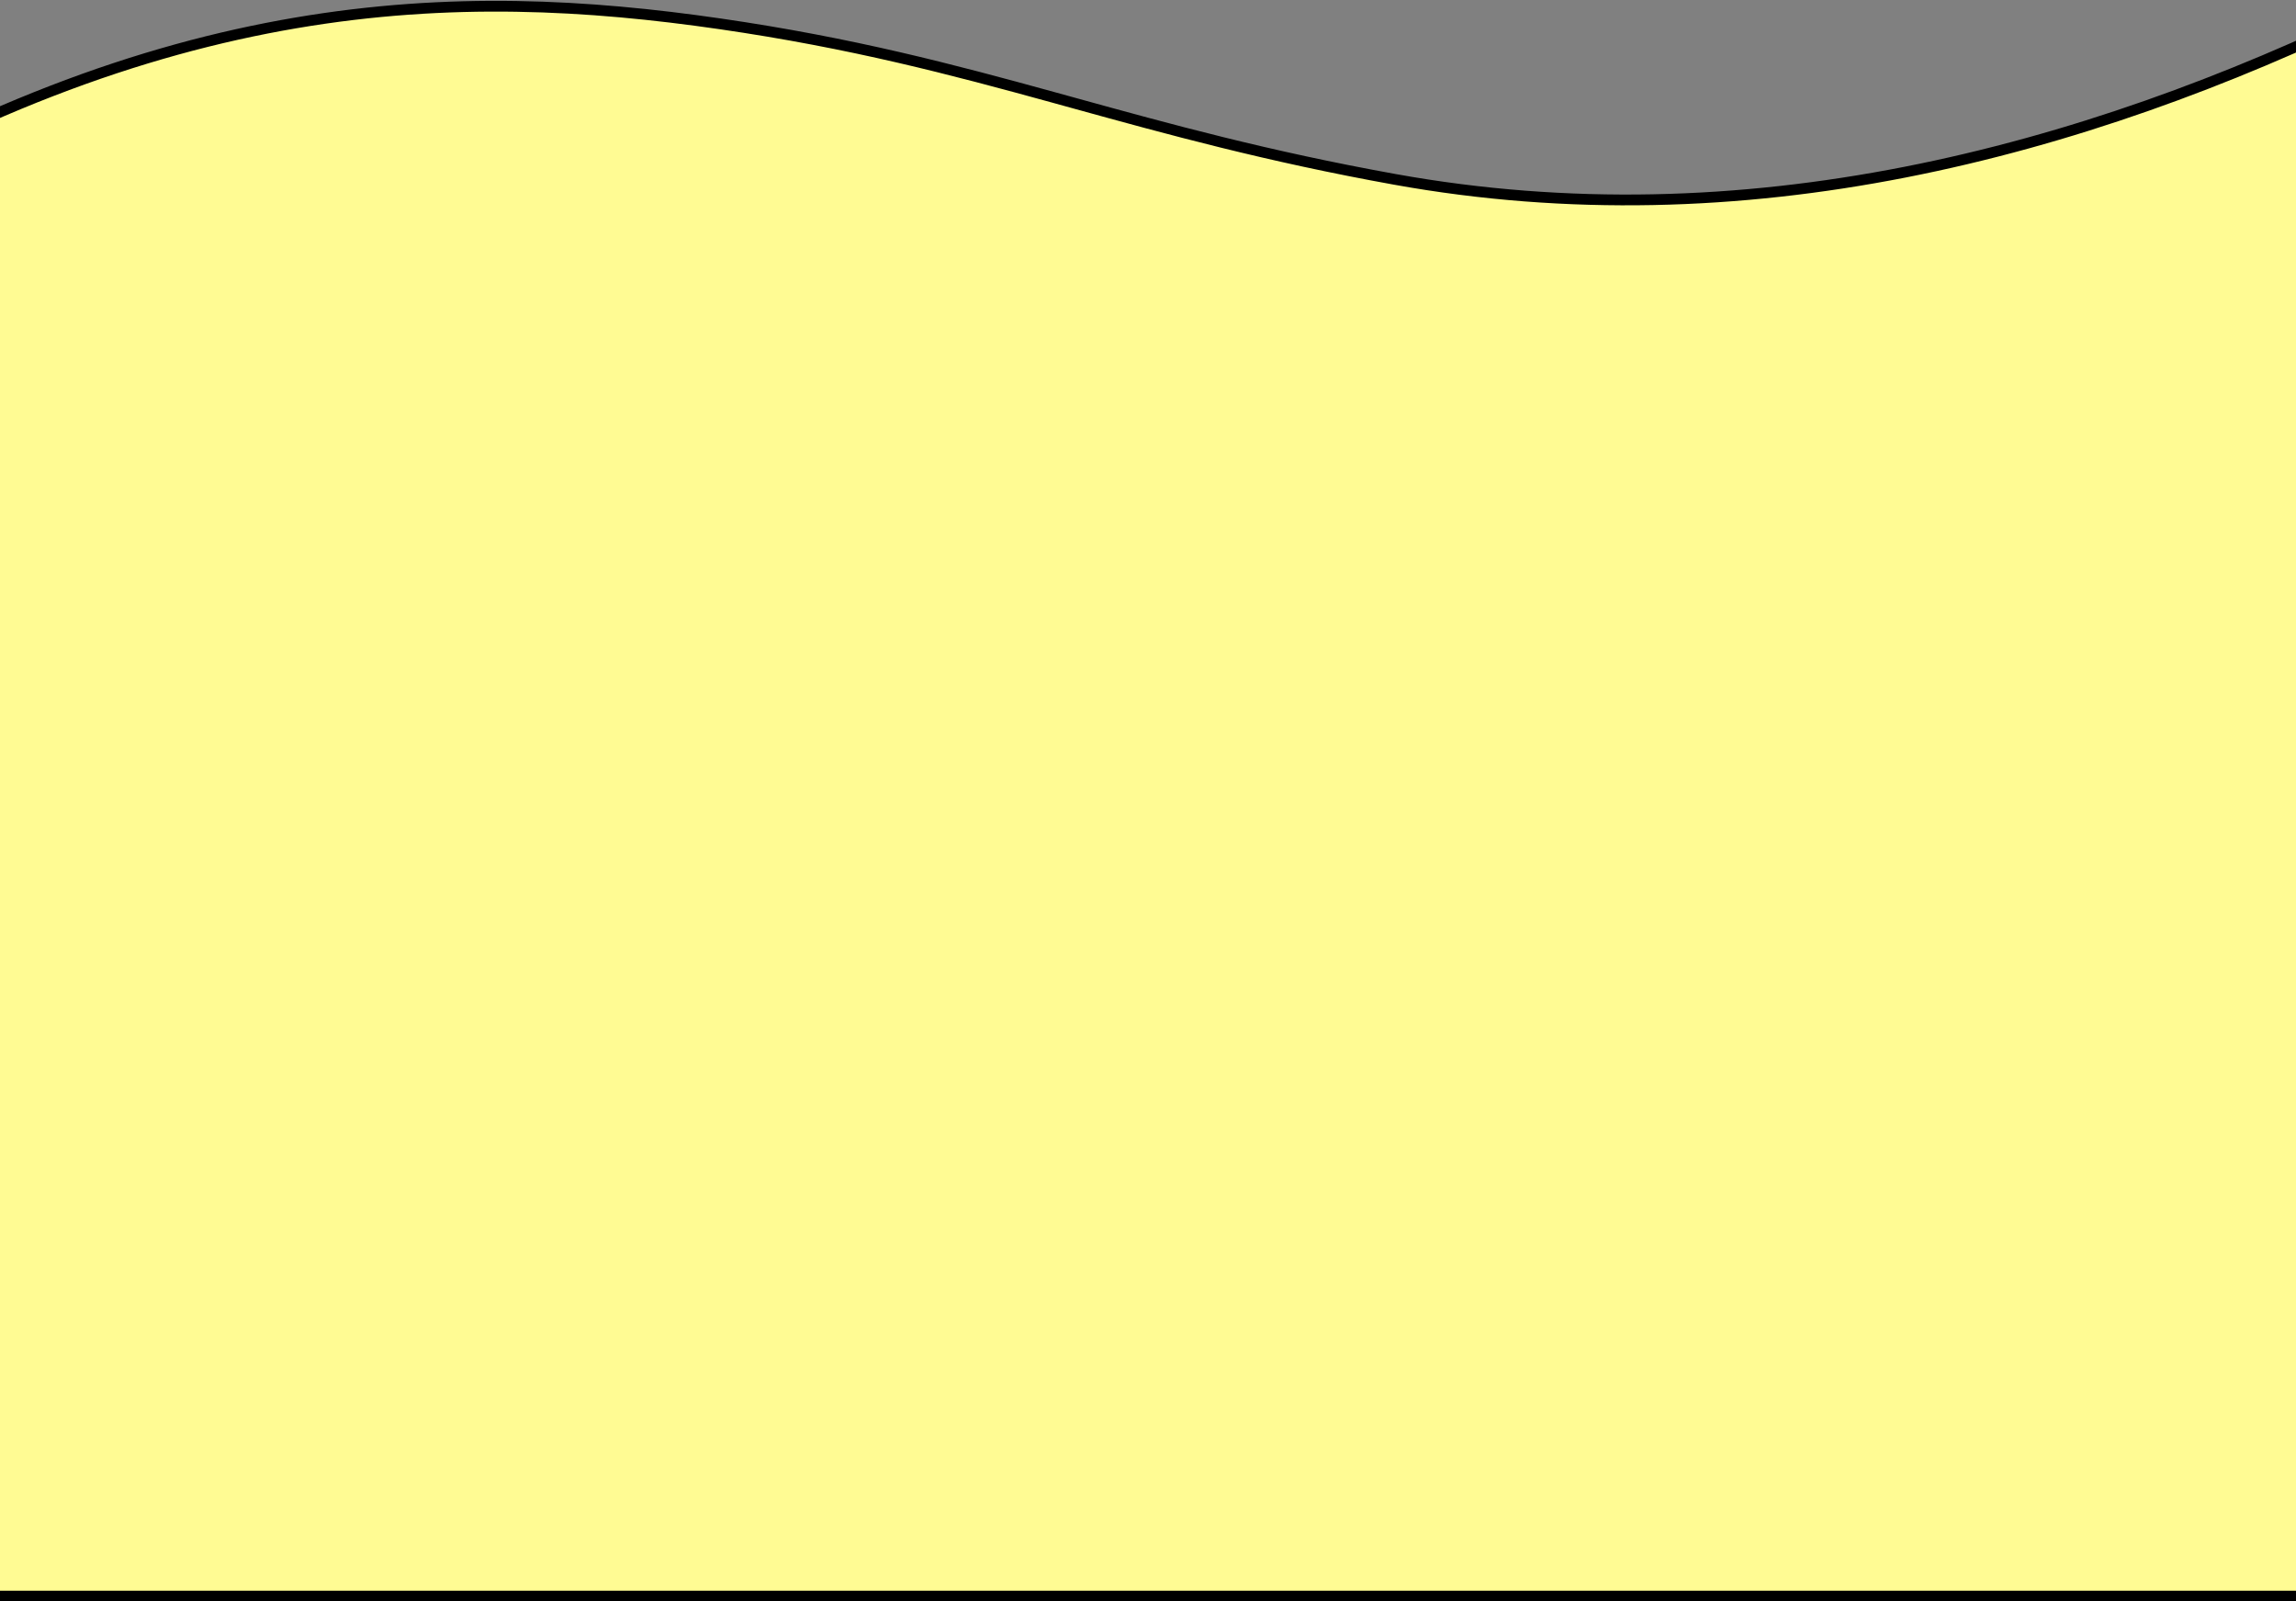 <svg width="1920" height="1339" viewBox="0 0 1920 1339" fill="none" xmlns="http://www.w3.org/2000/svg">
<rect x="0" y="0" width="1920" height="1339" fill="#808080" stroke="none"/>
<path d="M1166.49 149.981C1457.42 202.436 1738.41 129.122 1988.3 7.346V1334.5H-282.378C-274.365 1035.65 -266.356 889.586 -258.371 820.028C-256.366 802.562 -254.373 790.028 -252.409 781.159C-250.414 772.157 -248.538 767.385 -247.007 765.066C-246.65 764.526 -246.358 764.191 -246.149 763.993C-246.057 763.904 -245.985 763.847 -245.934 763.81C-245.669 763.89 -245.171 764.127 -244.368 764.717C-243.556 765.313 -242.706 766.06 -241.666 766.98L-241.596 767.042C-240.638 767.889 -239.502 768.894 -238.33 769.755C-237.141 770.628 -235.632 771.571 -233.879 772.07C-232.002 772.605 -229.864 772.619 -227.73 771.627C-225.712 770.689 -224.133 769.052 -222.853 767.114C-220.357 763.335 -218.207 757.181 -216.176 748.014C-214.115 738.714 -212.081 725.835 -210.061 708.232C-202.005 638.058 -193.974 491.074 -185.947 190.846C138.127 -7.077 382.166 -12.009 602.354 19.953L602.354 19.953C712.412 35.912 795.902 58.023 880.666 81.355C886.486 82.957 892.312 84.565 898.153 86.177C977.399 108.045 1059.43 130.682 1166.49 149.981Z" fill="#FFFB93" stroke="black" stroke-width="9"/>
</svg>
